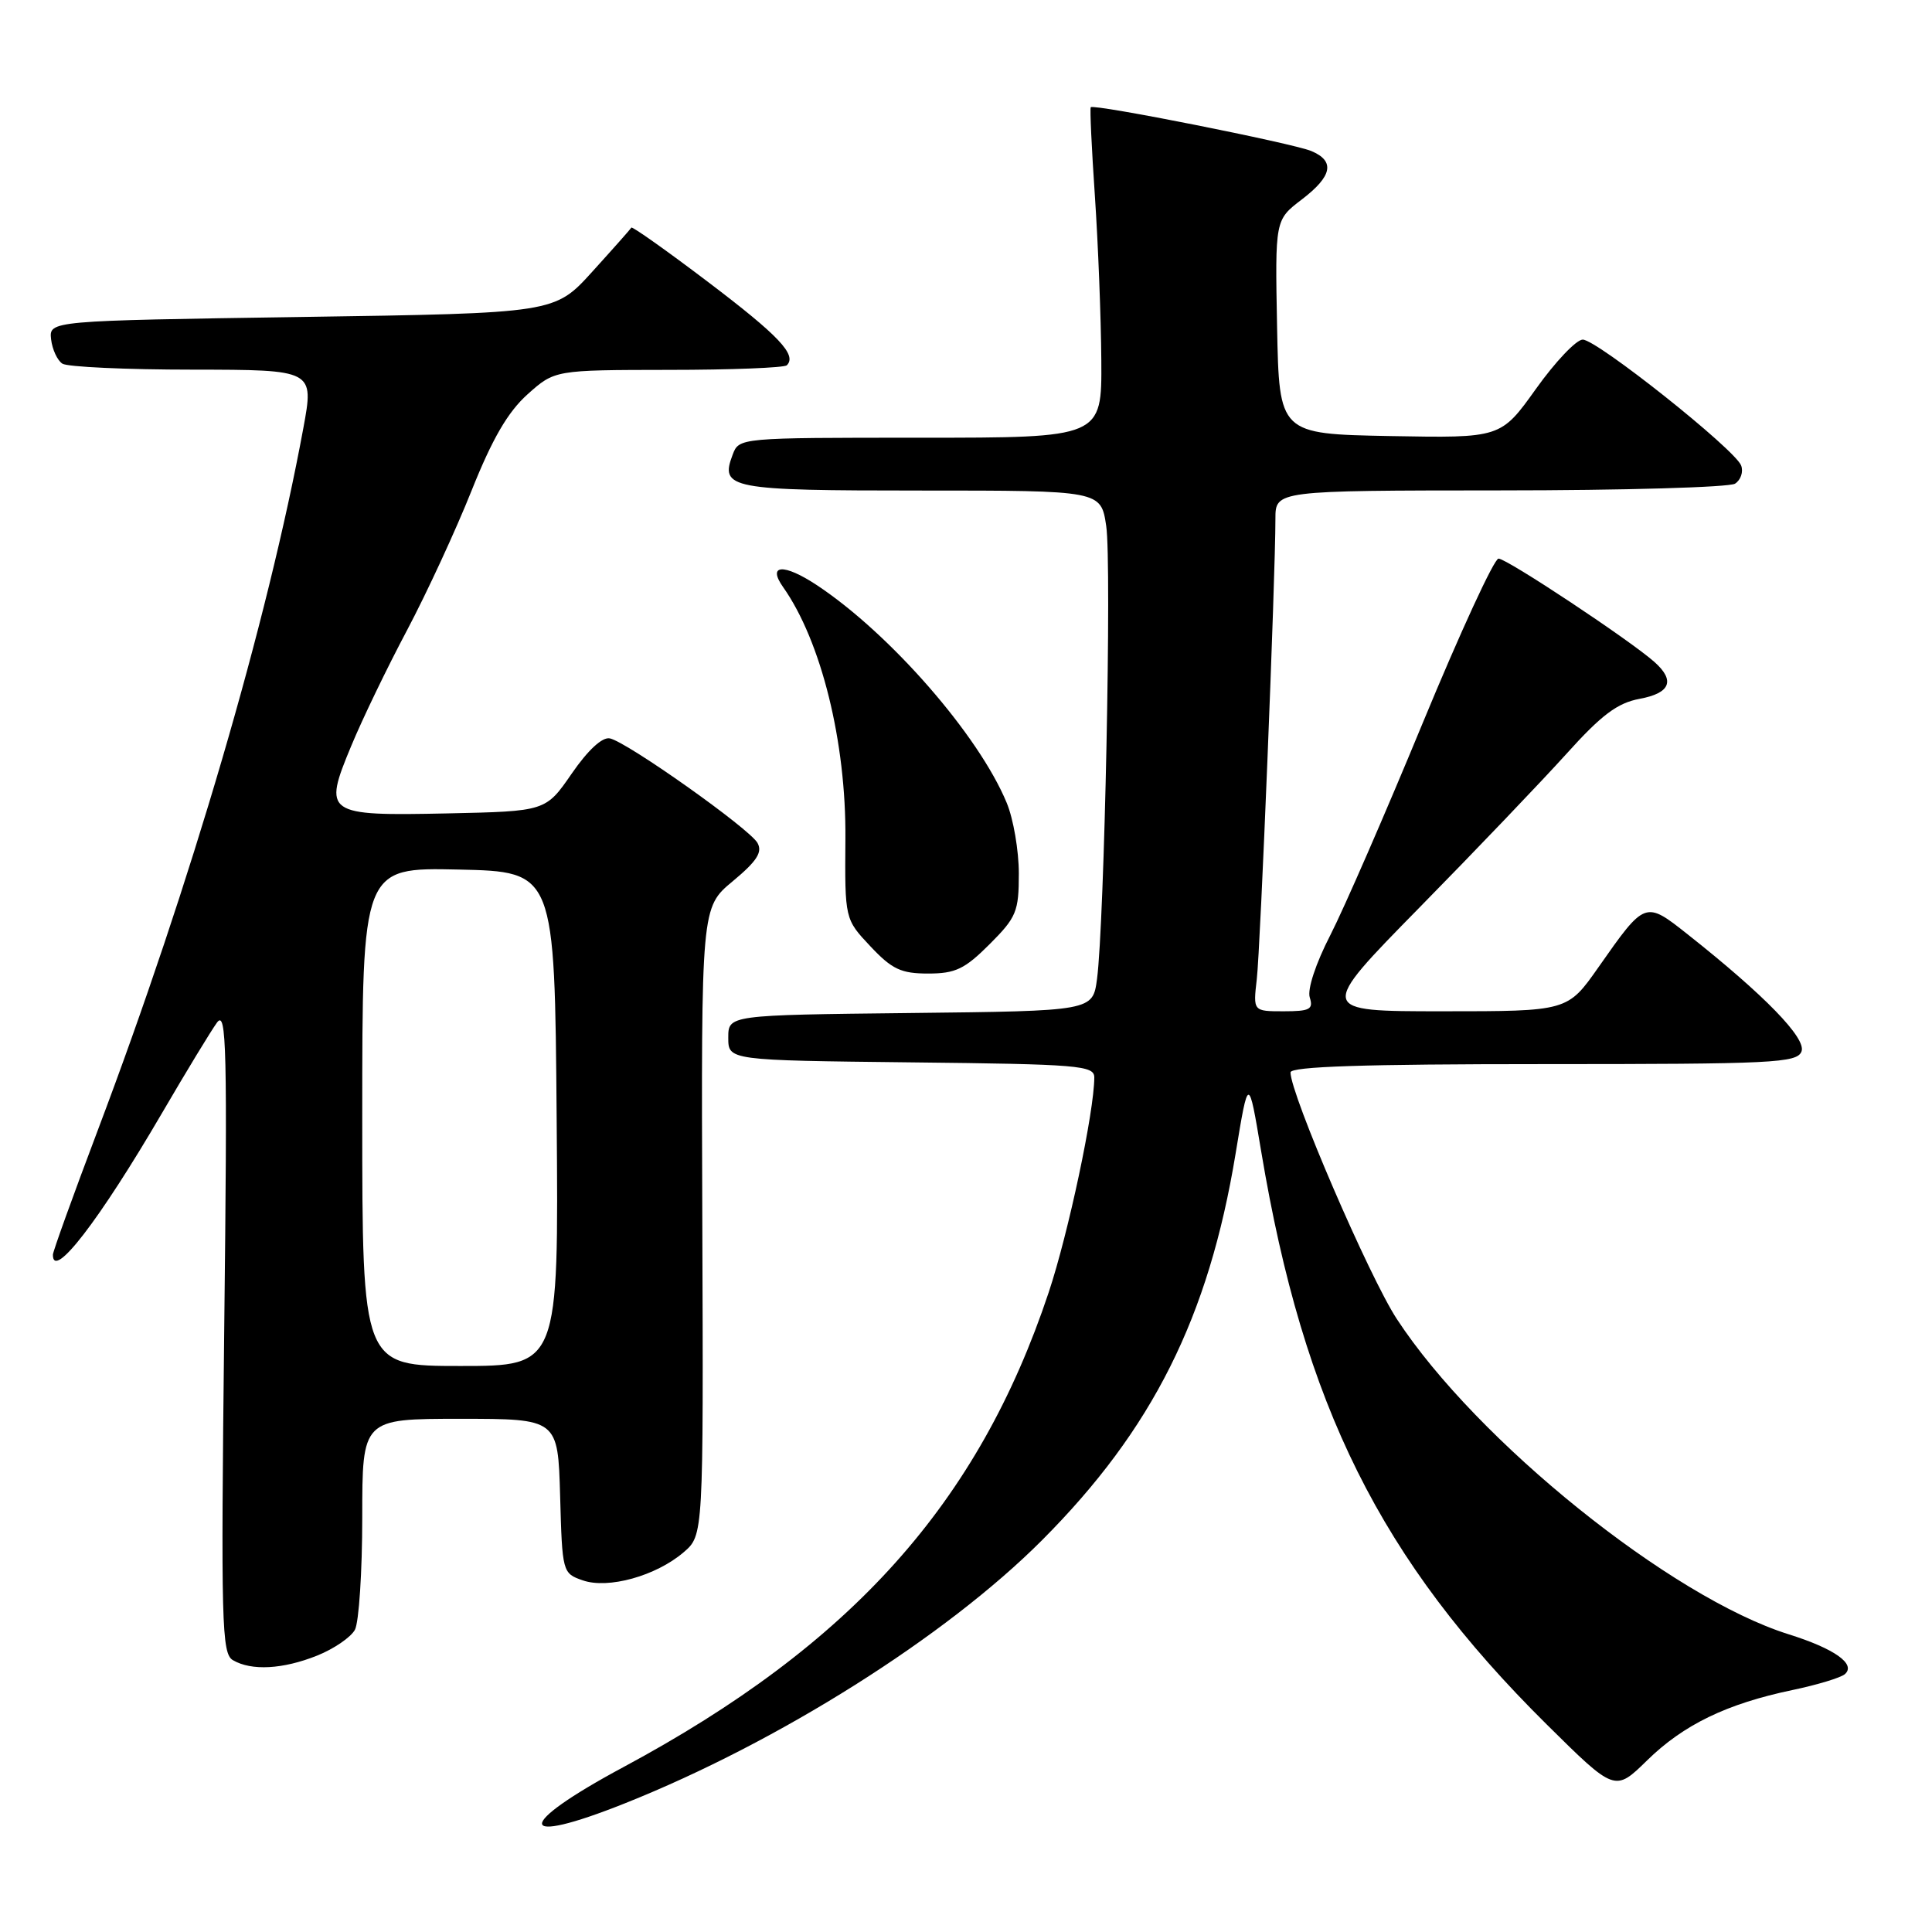 <?xml version="1.0" encoding="UTF-8" standalone="no"?>
<!DOCTYPE svg PUBLIC "-//W3C//DTD SVG 1.1//EN" "http://www.w3.org/Graphics/SVG/1.1/DTD/svg11.dtd" >
<svg xmlns="http://www.w3.org/2000/svg" xmlns:xlink="http://www.w3.org/1999/xlink" version="1.1" viewBox="0 0 256 256">
 <g >
 <path fill="currentColor"
d=" M 82.83 238.94 C 103.19 230.82 125.35 216.84 138.07 204.09 C 152.71 189.41 160.15 174.56 163.72 152.88 C 165.43 142.50 165.43 142.50 167.12 152.60 C 172.76 186.30 182.91 206.67 204.92 228.47 C 213.98 237.44 213.98 237.44 218.24 233.27 C 223.08 228.53 228.80 225.76 237.50 223.94 C 240.80 223.25 243.93 222.30 244.46 221.83 C 245.96 220.50 243.09 218.46 237.00 216.55 C 221.41 211.66 195.66 190.94 185.09 174.78 C 181.44 169.22 171.00 144.99 171.00 142.10 C 171.00 141.32 180.73 141.00 204.53 141.00 C 234.99 141.00 238.12 140.85 238.71 139.32 C 239.37 137.58 233.83 131.88 223.63 123.81 C 217.98 119.34 218.00 119.33 211.80 128.17 C 207.71 134.00 207.71 134.00 191.15 134.00 C 174.59 134.00 174.59 134.00 188.09 120.25 C 195.52 112.69 204.27 103.53 207.55 99.90 C 212.21 94.72 214.31 93.15 217.25 92.60 C 221.32 91.85 222.00 90.20 219.25 87.74 C 216.08 84.90 199.65 74.00 198.56 74.02 C 197.98 74.03 193.47 83.82 188.53 95.77 C 183.60 107.72 178.08 120.39 176.27 123.92 C 174.34 127.67 173.21 131.10 173.55 132.17 C 174.05 133.74 173.56 134.00 170.09 134.00 C 166.04 134.00 166.04 134.00 166.53 129.75 C 167.01 125.67 169.00 76.50 169.00 68.75 C 169.00 65.00 169.00 65.00 198.75 64.98 C 215.11 64.98 229.13 64.57 229.90 64.09 C 230.66 63.60 231.03 62.52 230.71 61.68 C 229.89 59.54 211.60 45.00 209.72 45.00 C 208.87 45.00 206.08 47.94 203.52 51.53 C 198.86 58.05 198.86 58.05 184.18 57.78 C 169.50 57.50 169.50 57.50 169.22 43.32 C 168.95 29.14 168.95 29.14 172.47 26.45 C 176.54 23.35 176.94 21.35 173.75 20.01 C 171.28 18.98 144.89 13.73 144.53 14.21 C 144.40 14.37 144.65 19.68 145.08 26.00 C 145.51 32.33 145.89 42.11 145.93 47.75 C 146.00 58.00 146.00 58.00 121.97 58.00 C 97.96 58.00 97.93 58.00 97.08 60.25 C 95.37 64.76 96.65 65.00 122.06 65.00 C 145.88 65.00 145.88 65.00 146.58 69.70 C 147.32 74.60 146.34 122.36 145.36 129.73 C 144.79 133.96 144.79 133.96 120.65 134.23 C 96.50 134.50 96.50 134.50 96.50 137.50 C 96.50 140.50 96.50 140.50 120.75 140.77 C 142.98 141.01 145.00 141.18 145.00 142.77 C 144.99 147.29 141.57 163.40 138.96 171.24 C 129.65 199.17 112.86 217.91 82.57 234.17 C 68.12 241.93 68.27 244.75 82.83 238.94 Z  M 42.01 219.38 C 44.24 218.49 46.50 216.94 47.03 215.95 C 47.56 214.95 48.00 208.25 48.00 201.07 C 48.00 188.00 48.00 188.00 60.97 188.00 C 73.93 188.00 73.93 188.00 74.22 198.23 C 74.50 208.33 74.53 208.47 77.20 209.40 C 80.58 210.59 86.93 208.82 90.59 205.68 C 93.21 203.43 93.21 203.43 93.06 161.83 C 92.91 120.24 92.91 120.24 97.09 116.77 C 100.29 114.11 101.06 112.92 100.37 111.69 C 99.31 109.80 83.12 98.33 80.81 97.84 C 79.81 97.63 77.92 99.37 75.76 102.50 C 72.31 107.50 72.31 107.50 59.30 107.78 C 43.11 108.12 42.77 107.89 46.54 98.84 C 47.98 95.35 51.31 88.45 53.94 83.50 C 56.56 78.55 60.41 70.22 62.49 65.00 C 65.24 58.12 67.28 54.61 69.89 52.26 C 73.50 49.03 73.50 49.03 88.58 49.01 C 96.88 49.01 103.94 48.73 104.26 48.40 C 105.63 47.03 103.21 44.48 93.79 37.34 C 88.33 33.20 83.76 29.97 83.66 30.16 C 83.55 30.35 81.22 32.98 78.48 36.00 C 73.50 41.50 73.50 41.50 40.00 42.00 C 6.50 42.50 6.50 42.50 6.77 44.96 C 6.93 46.31 7.60 47.76 8.27 48.19 C 8.95 48.62 16.73 48.98 25.56 48.98 C 41.62 49.00 41.62 49.00 40.19 56.75 C 35.46 82.36 25.28 117.16 12.95 149.78 C 9.68 158.43 7.01 165.84 7.01 166.25 C 6.98 169.74 13.15 161.73 21.46 147.50 C 24.67 142.00 27.95 136.60 28.75 135.50 C 30.02 133.75 30.14 138.75 29.71 176.26 C 29.27 215.14 29.37 219.11 30.86 219.98 C 33.32 221.42 37.48 221.19 42.01 219.38 Z  M 131.12 125.12 C 134.69 121.55 135.00 120.79 135.00 115.74 C 135.00 112.72 134.28 108.50 133.39 106.37 C 129.68 97.41 117.94 83.96 108.23 77.53 C 103.85 74.64 101.63 74.77 103.77 77.80 C 108.82 84.96 112.13 98.33 112.02 111.15 C 111.94 121.79 111.94 121.79 115.34 125.40 C 118.20 128.44 119.40 129.00 122.99 129.00 C 126.59 129.00 127.83 128.41 131.12 125.12 Z  M 48.00 147.97 C 48.00 114.94 48.00 114.94 60.75 115.22 C 73.50 115.50 73.50 115.50 73.76 148.25 C 74.03 181.00 74.03 181.00 61.01 181.00 C 48.00 181.00 48.00 181.00 48.00 147.97 Z "/>
</g>
</svg>